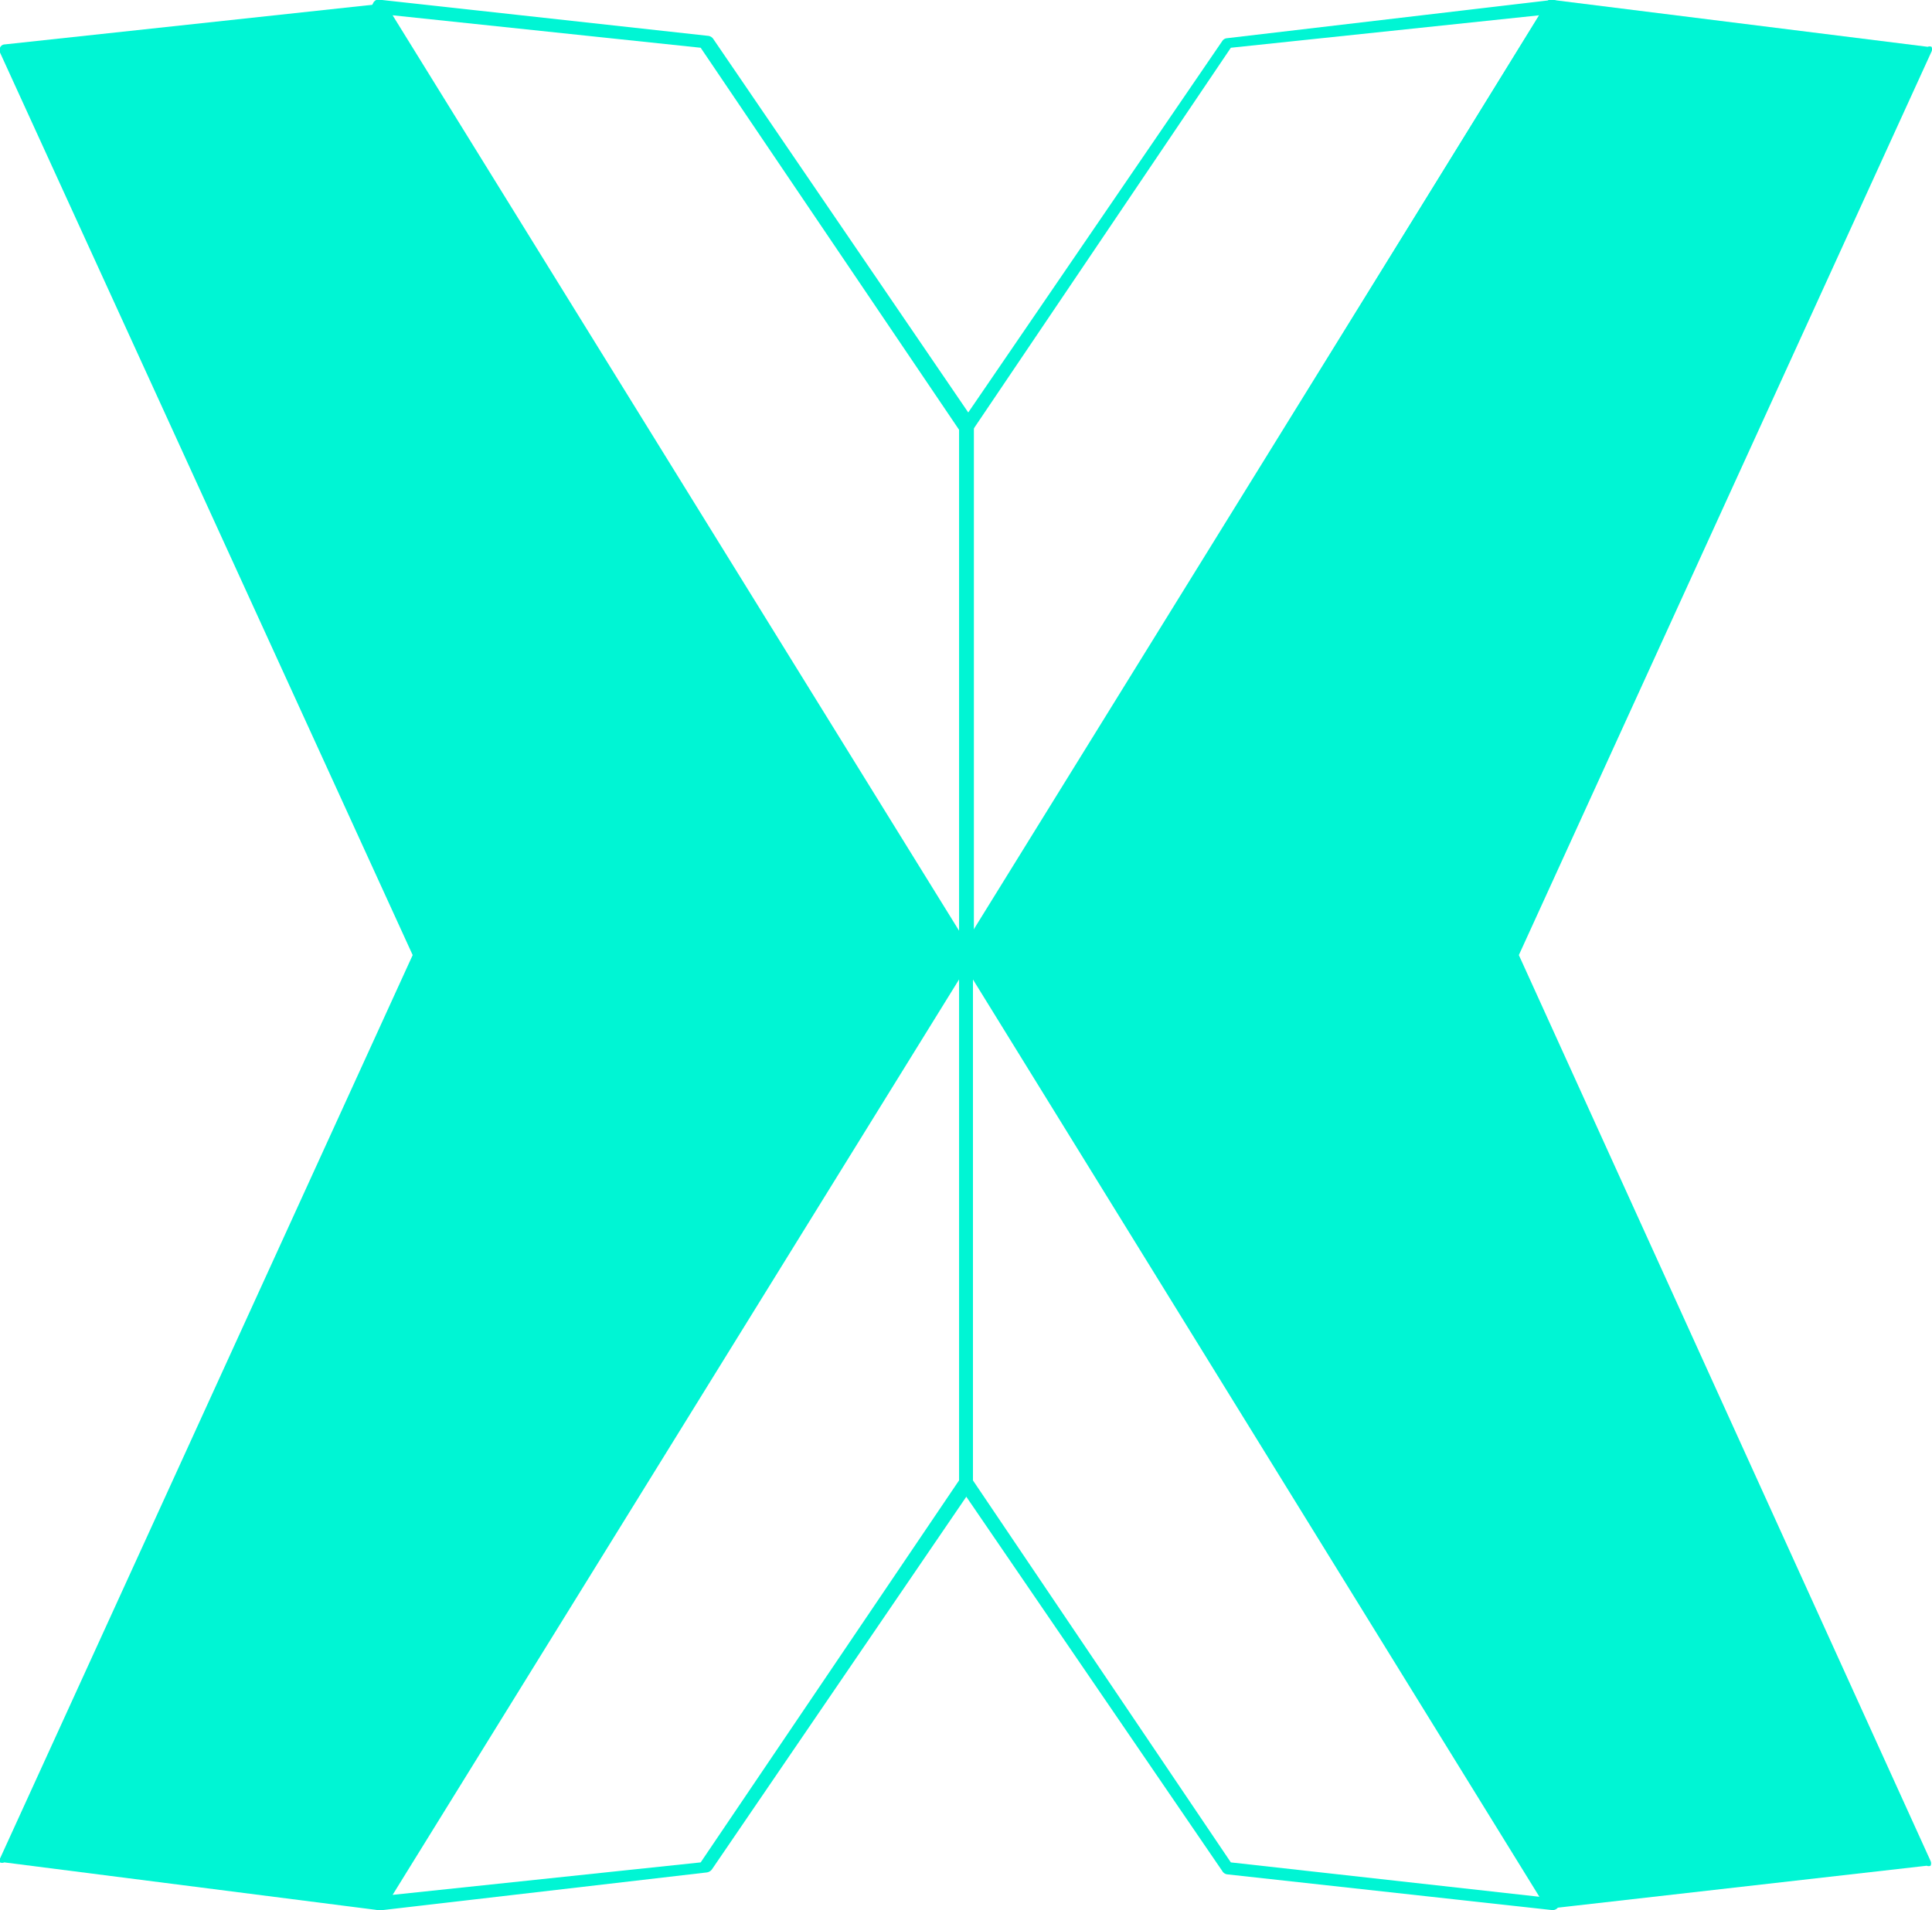 <svg xmlns="http://www.w3.org/2000/svg" width="40.45" height="40" viewBox="0 0 40.45 40">
  <defs>
    <style>
      .cls-1 {
        fill: #00f5d4;
      }
    </style>
  </defs>
  <g id="Capa_2" data-name="Capa 2">
    <g id="Layer_1" data-name="Layer 1">
      <g>
        <path class="cls-1" d="M20.22,20.15h0a.15.15,0,0,1-.1-.14V8.94a.19.19,0,0,1,0-.08l5.47-8a.13.13,0,0,1,.1-.06L32.49,0a.13.13,0,0,1,.14.07.14.14,0,0,1,0,.15L20.35,20.08A.17.17,0,0,1,20.22,20.15ZM20.37,9V19.49L32.23.32,25.77,1Z"/>
        <path class="cls-1" d="M32.51,40h0l-6.82-.75a.14.14,0,0,1-.1-.07l-5.47-8a.19.19,0,0,1,0-.08V20a.14.14,0,0,1,.1-.14.16.16,0,0,1,.17.06L32.63,39.78a.14.14,0,0,1,0,.15A.15.15,0,0,1,32.51,40Zm-6.74-1,6.46.72L20.37,20.51V31Z"/>
        <path class="cls-1" d="M20.22,20.15a.15.15,0,0,1-.12-.07L7.81.22a.14.14,0,0,1,0-.15A.14.14,0,0,1,8,0l6.82.75a.15.15,0,0,1,.11.06l5.46,8a.11.11,0,0,1,0,.08V20a.16.16,0,0,1-.11.14ZM8.22.32,20.08,19.49V9L14.67,1Z"/>
        <path class="cls-1" d="M7.94,40a.17.17,0,0,1-.13-.07.14.14,0,0,1,0-.15L20.1,19.92a.14.14,0,0,1,.16-.06.15.15,0,0,1,.11.14V31.06a.11.11,0,0,1,0,.08l-5.46,8a.16.16,0,0,1-.11.07L8,40ZM20.08,20.51,8.22,39.68,14.67,39,20.08,31Z"/>
        <path class="cls-1" d="M31.8,20,40.44,1.08a.12.12,0,0,0,0-.1.1.1,0,0,0-.08,0L32.52,0a.08.08,0,0,0-.1,0L20.13,19.94a.13.13,0,0,0,0,.12L32.42,39.91a.11.11,0,0,0,.09.05h0l7.83-.89a.1.1,0,0,0,.08,0,.12.12,0,0,0,0-.1Z"/>
        <path class="cls-1" d="M20.32,19.94,8,.09a.09.09,0,0,0-.11,0L.1.93A.11.11,0,0,0,0,1a.17.17,0,0,0,0,.1L8.64,20,0,38.92A.17.17,0,0,0,0,39a.11.11,0,0,0,.09,0L7.92,40h0A.12.12,0,0,0,8,39.91L20.32,20.06A.13.13,0,0,0,20.32,19.94Z"/>
      </g>
    </g>
  </g>
</svg>
